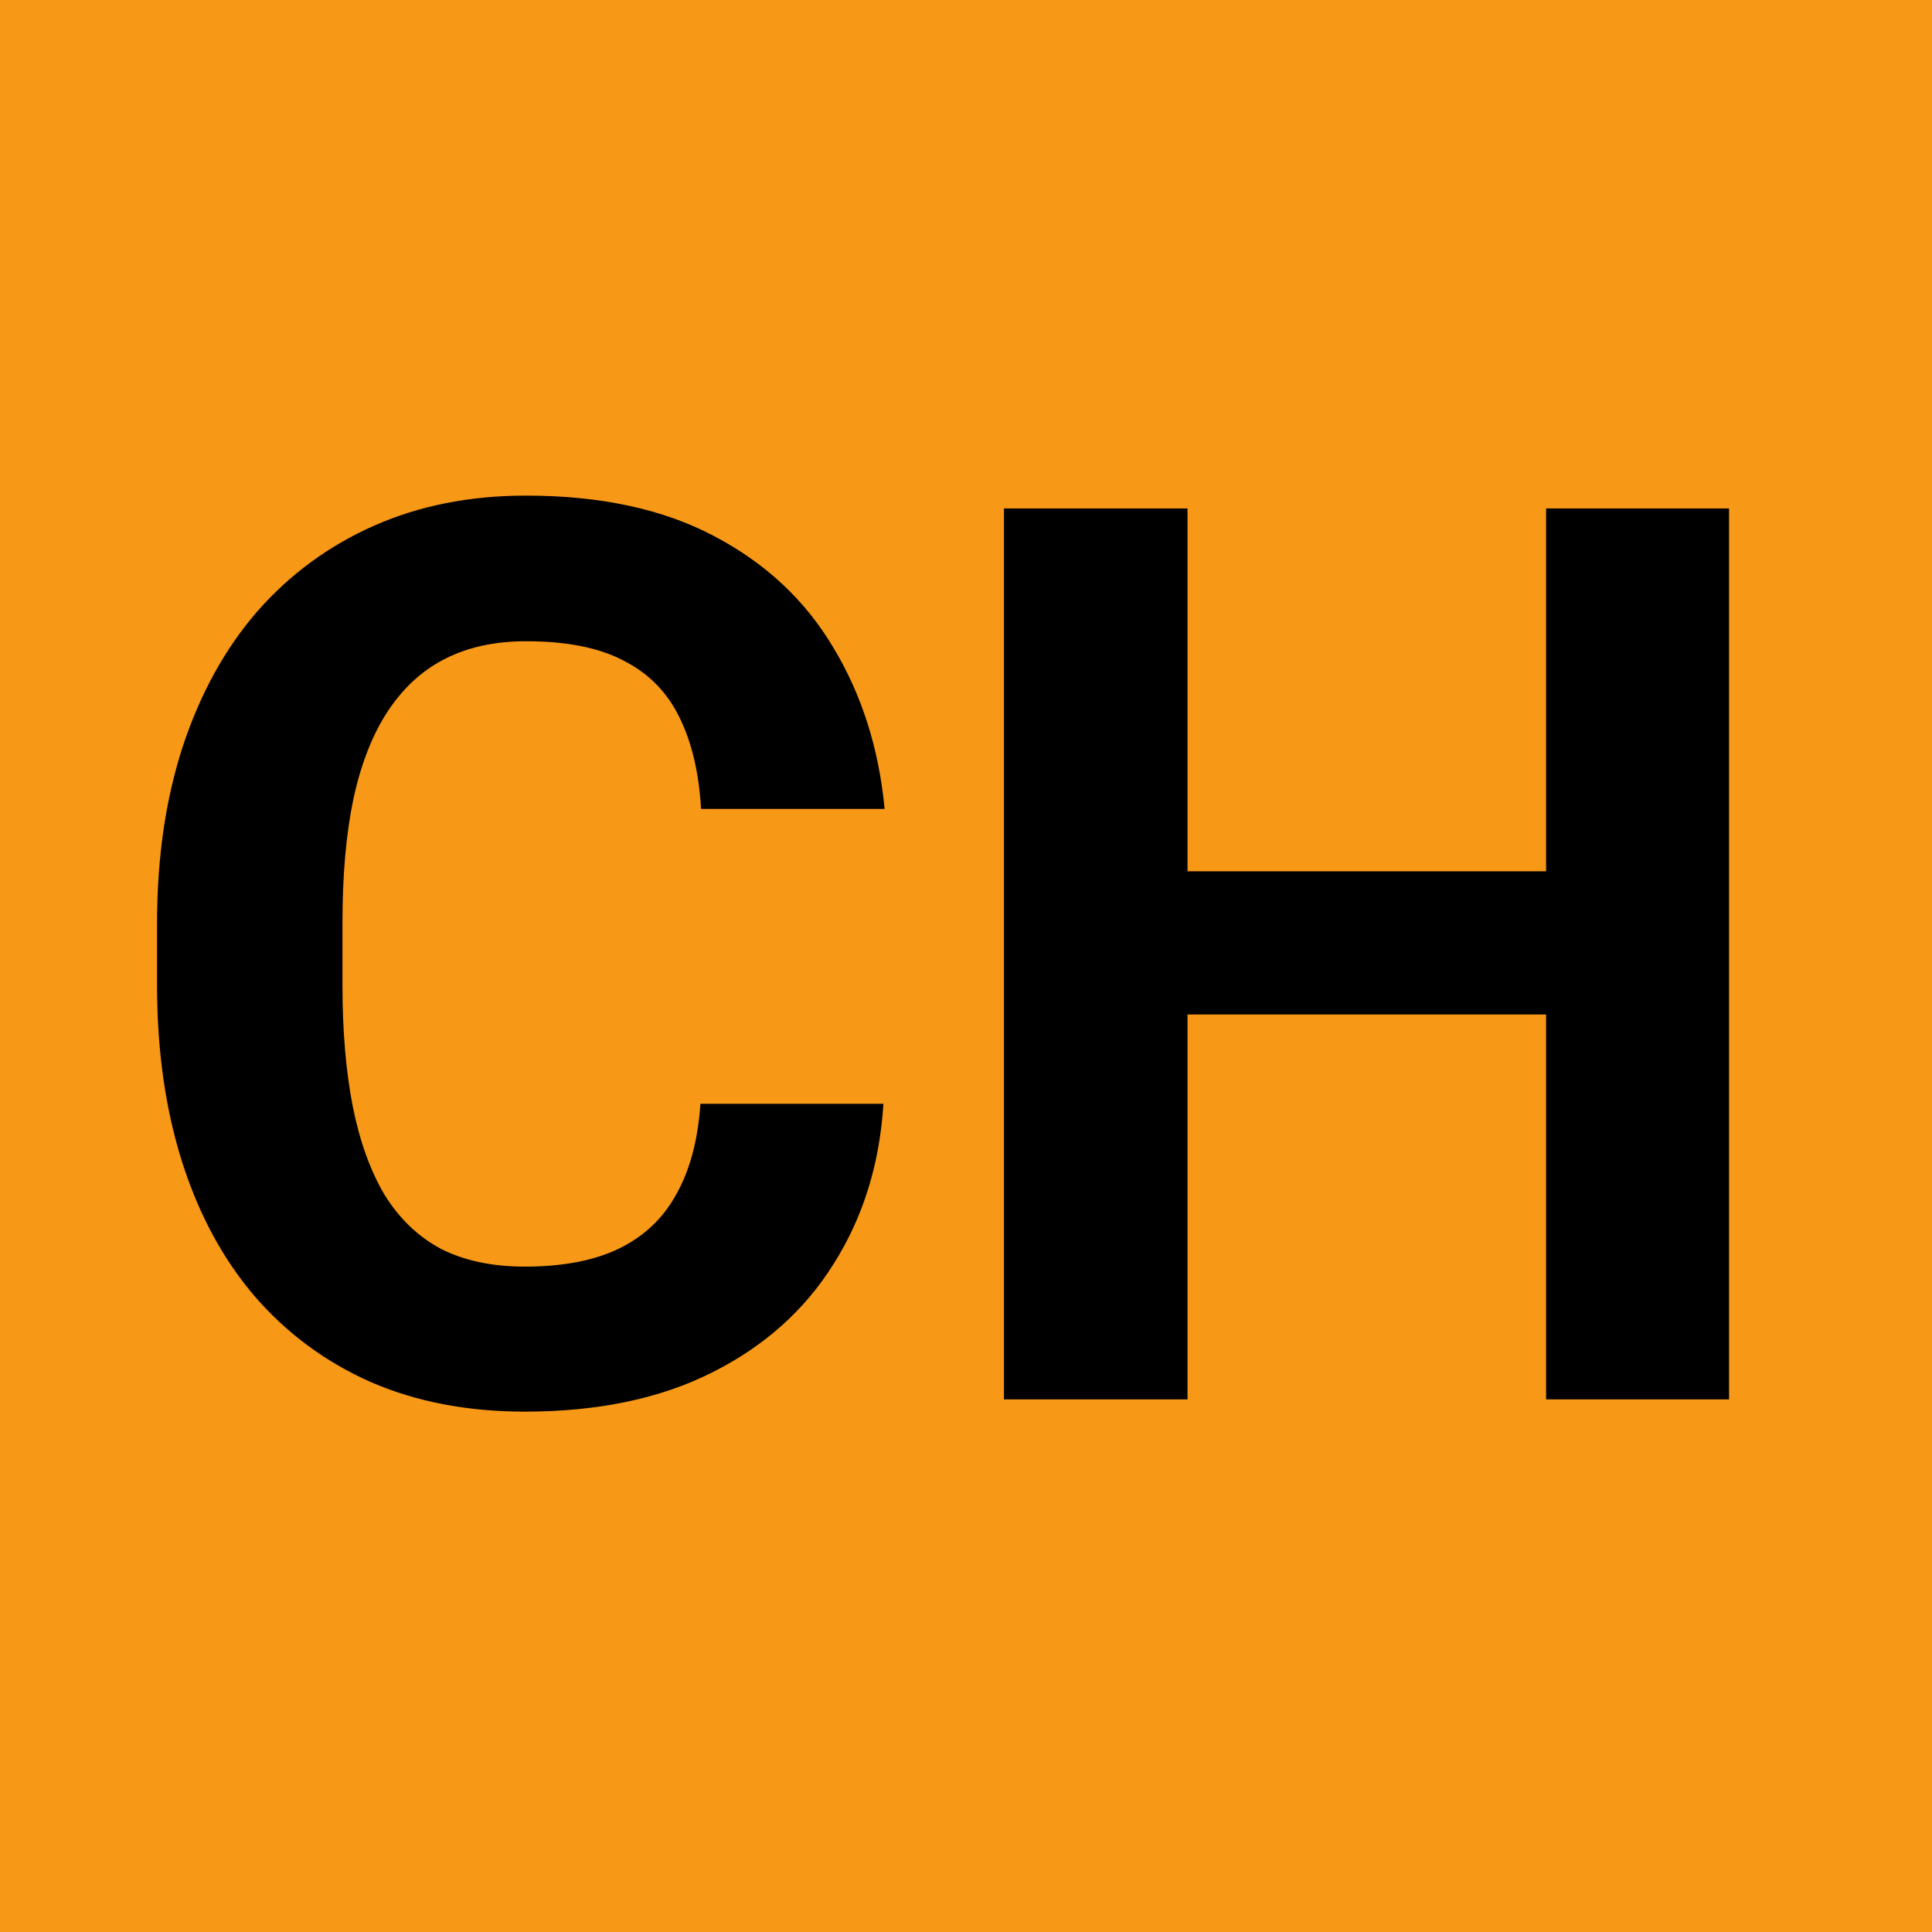 <svg width="185" height="185" viewBox="0 0 185 185" fill="none" xmlns="http://www.w3.org/2000/svg">
<rect width="185" height="185" fill="#F79817"/>
<path d="M67.07 105.699H84.59C84.238 111.441 82.656 116.539 79.844 120.992C77.07 125.445 73.184 128.922 68.184 131.422C63.223 133.922 57.246 135.172 50.254 135.172C44.785 135.172 39.883 134.234 35.547 132.359C31.211 130.445 27.5 127.711 24.414 124.156C21.367 120.602 19.043 116.305 17.441 111.266C15.84 106.227 15.039 100.582 15.039 94.332V88.414C15.039 82.164 15.859 76.519 17.5 71.481C19.18 66.402 21.562 62.086 24.648 58.531C27.773 54.977 31.504 52.242 35.84 50.328C40.176 48.414 45.02 47.457 50.371 47.457C57.48 47.457 63.477 48.746 68.359 51.324C73.281 53.902 77.09 57.457 79.785 61.988C82.519 66.519 84.16 71.676 84.707 77.457H67.129C66.934 74.019 66.25 71.109 65.078 68.727C63.906 66.305 62.129 64.488 59.746 63.277C57.402 62.027 54.277 61.402 50.371 61.402C47.441 61.402 44.883 61.949 42.695 63.043C40.508 64.137 38.672 65.797 37.188 68.023C35.703 70.25 34.59 73.062 33.848 76.461C33.145 79.82 32.793 83.766 32.793 88.297V94.332C32.793 98.746 33.125 102.633 33.789 105.992C34.453 109.312 35.469 112.125 36.836 114.43C38.242 116.695 40.039 118.414 42.227 119.586C44.453 120.719 47.129 121.285 50.254 121.285C53.926 121.285 56.953 120.699 59.336 119.527C61.719 118.355 63.535 116.617 64.785 114.312C66.074 112.008 66.836 109.137 67.07 105.699ZM153.027 83.434V97.144H108.496V83.434H153.027ZM113.711 48.688V134H96.133V48.688H113.711ZM165.566 48.688V134H148.047V48.688H165.566Z" fill="black"/>
</svg>
